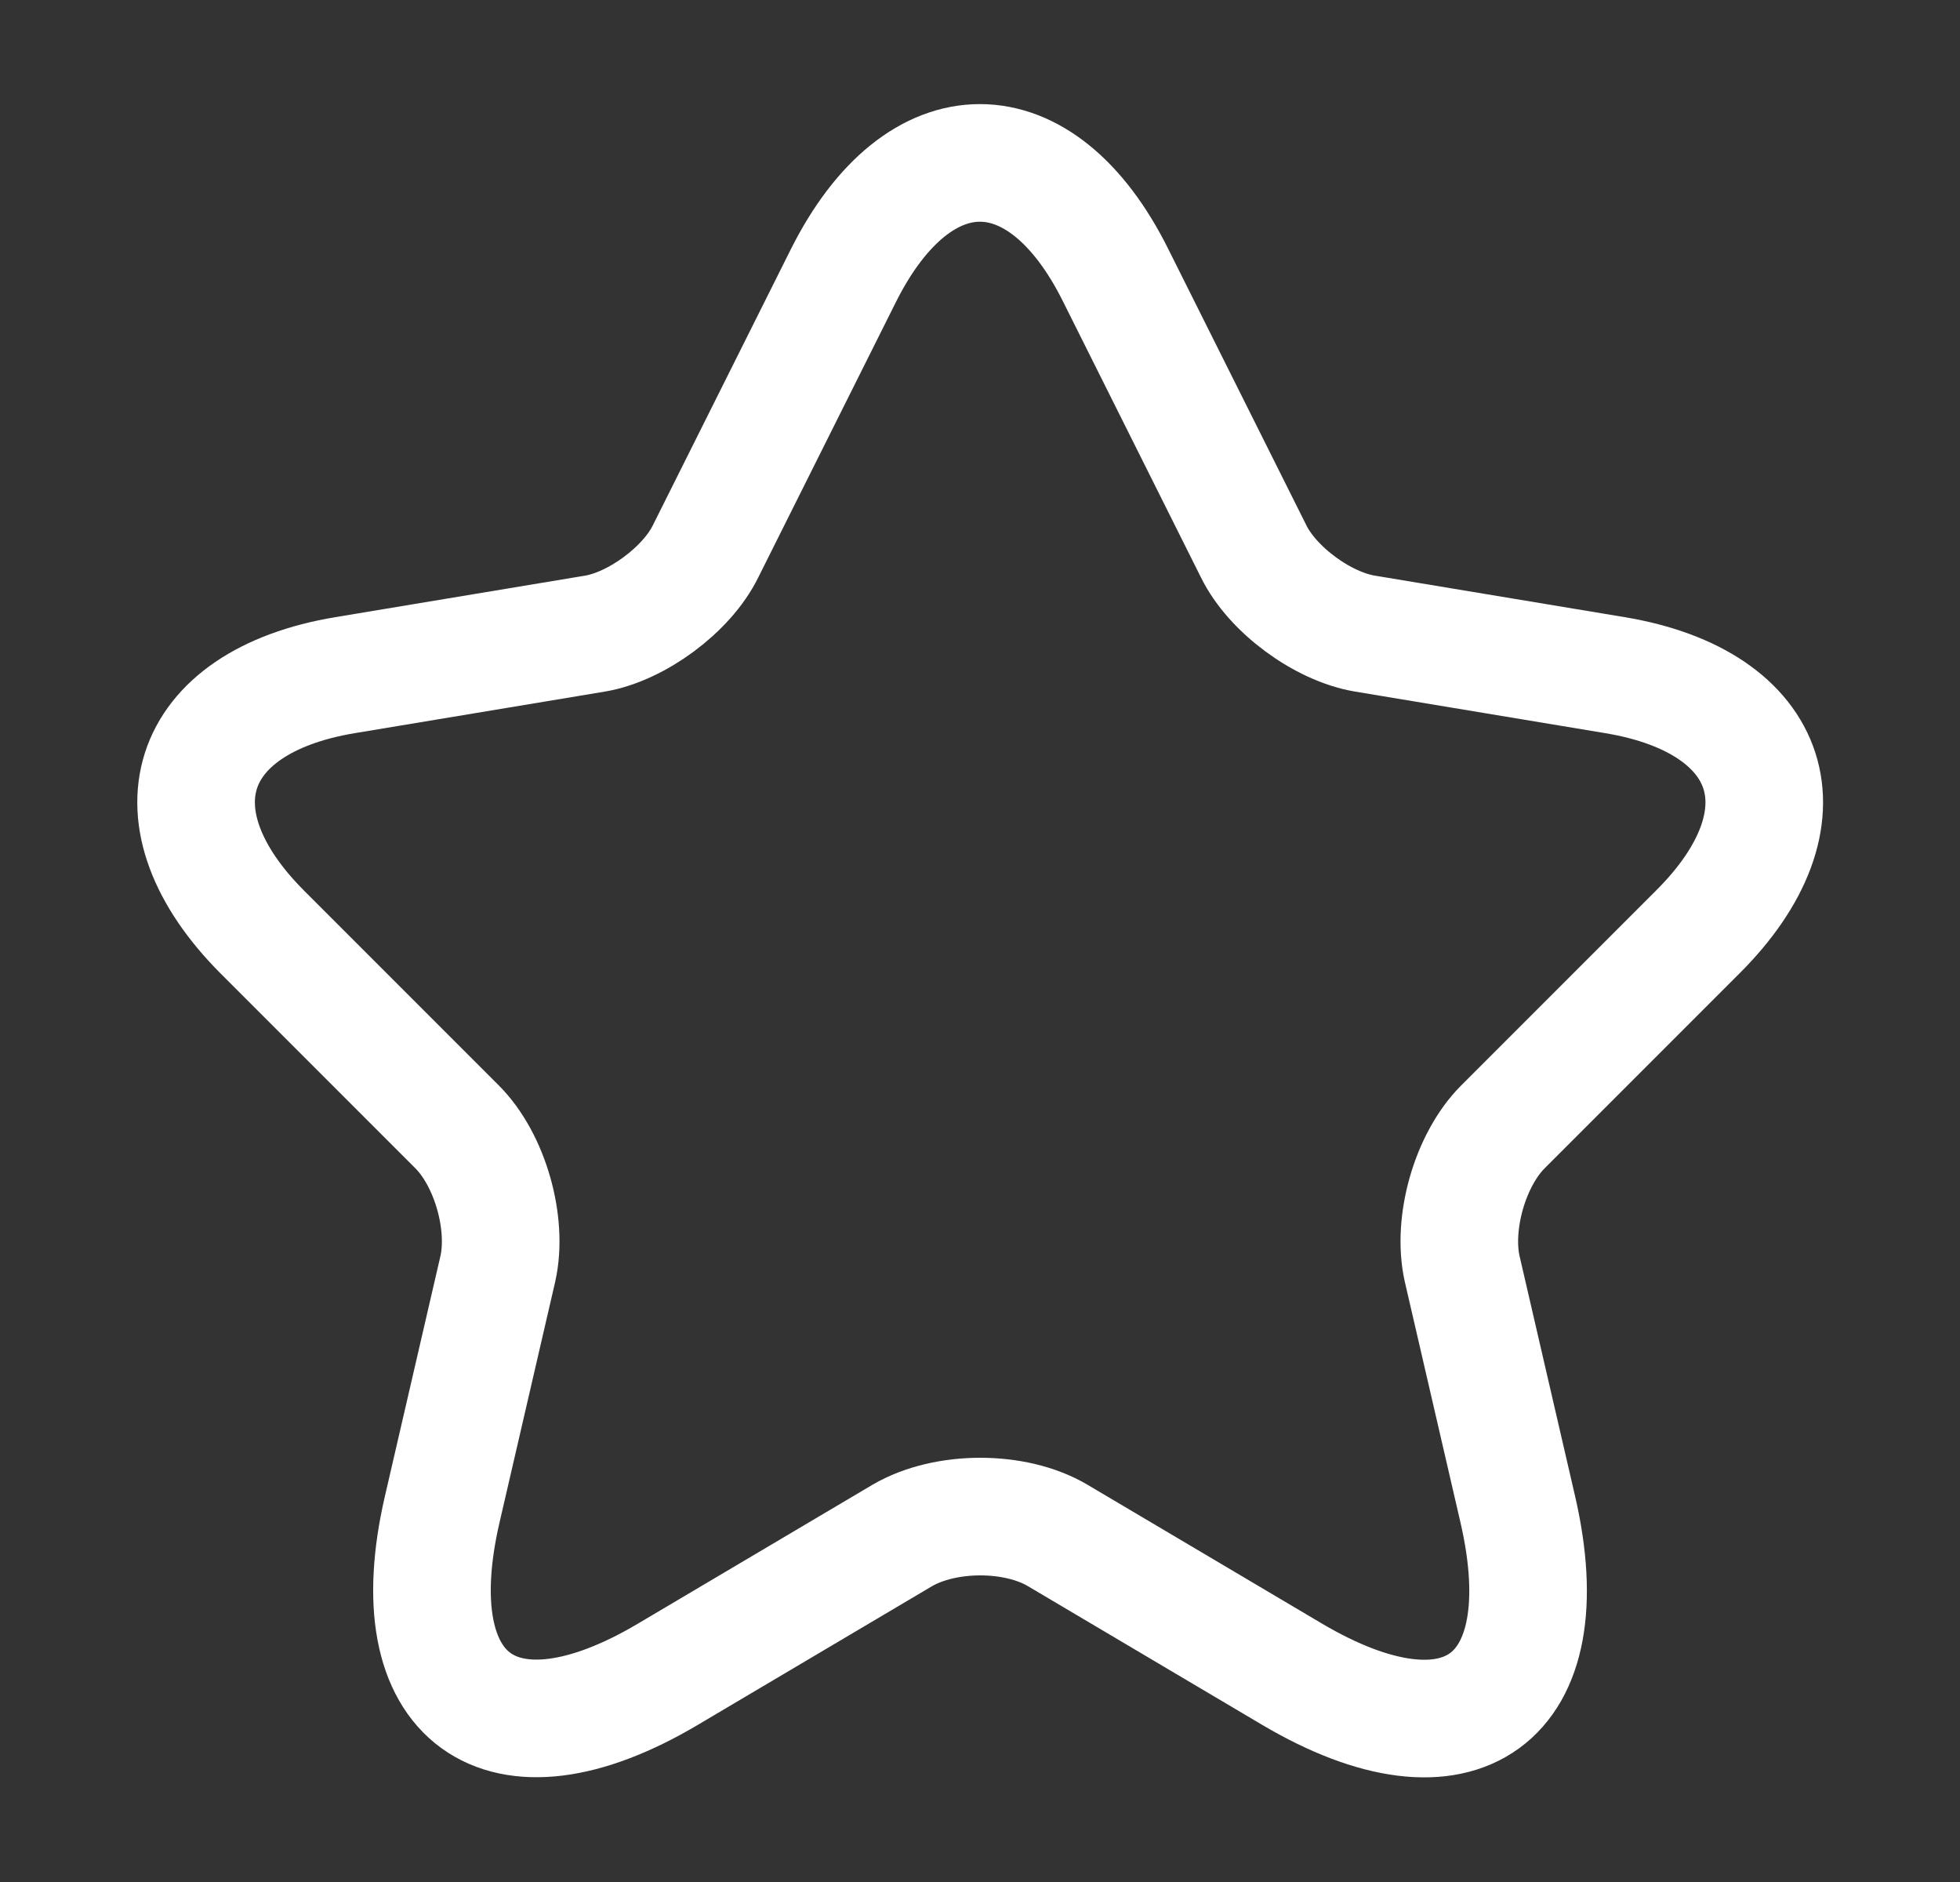 <svg width="25" height="24" viewBox="0 0 25 24" fill="none" xmlns="http://www.w3.org/2000/svg">
<rect x="0" y="0" width="25" height="24" fill="#333333" stroke="none"/>
<path d="M14.23 3.51L15.99 7.03C16.23 7.52 16.87 7.99 17.41 8.08L20.6 8.61C22.64 8.95 23.12 10.43 21.65 11.89L19.17 14.37C18.75 14.79 18.52 15.6 18.65 16.18L19.36 19.25C19.92 21.68 18.63 22.62 16.48 21.35L13.49 19.58C12.95 19.26 12.06 19.26 11.51 19.58L8.52 21.35C6.38 22.62 5.08 21.67 5.64 19.25L6.35 16.18C6.48 15.6 6.25 14.79 5.83 14.37L3.35 11.89C1.89 10.43 2.36 8.95 4.4 8.61L7.59 8.08C8.12 7.99 8.76 7.52 9 7.03L10.76 3.51C11.72 1.6 13.28 1.6 14.23 3.51Z" stroke="white" stroke-width="1.5" stroke-linecap="round" stroke-linejoin="round"/>
</svg>
